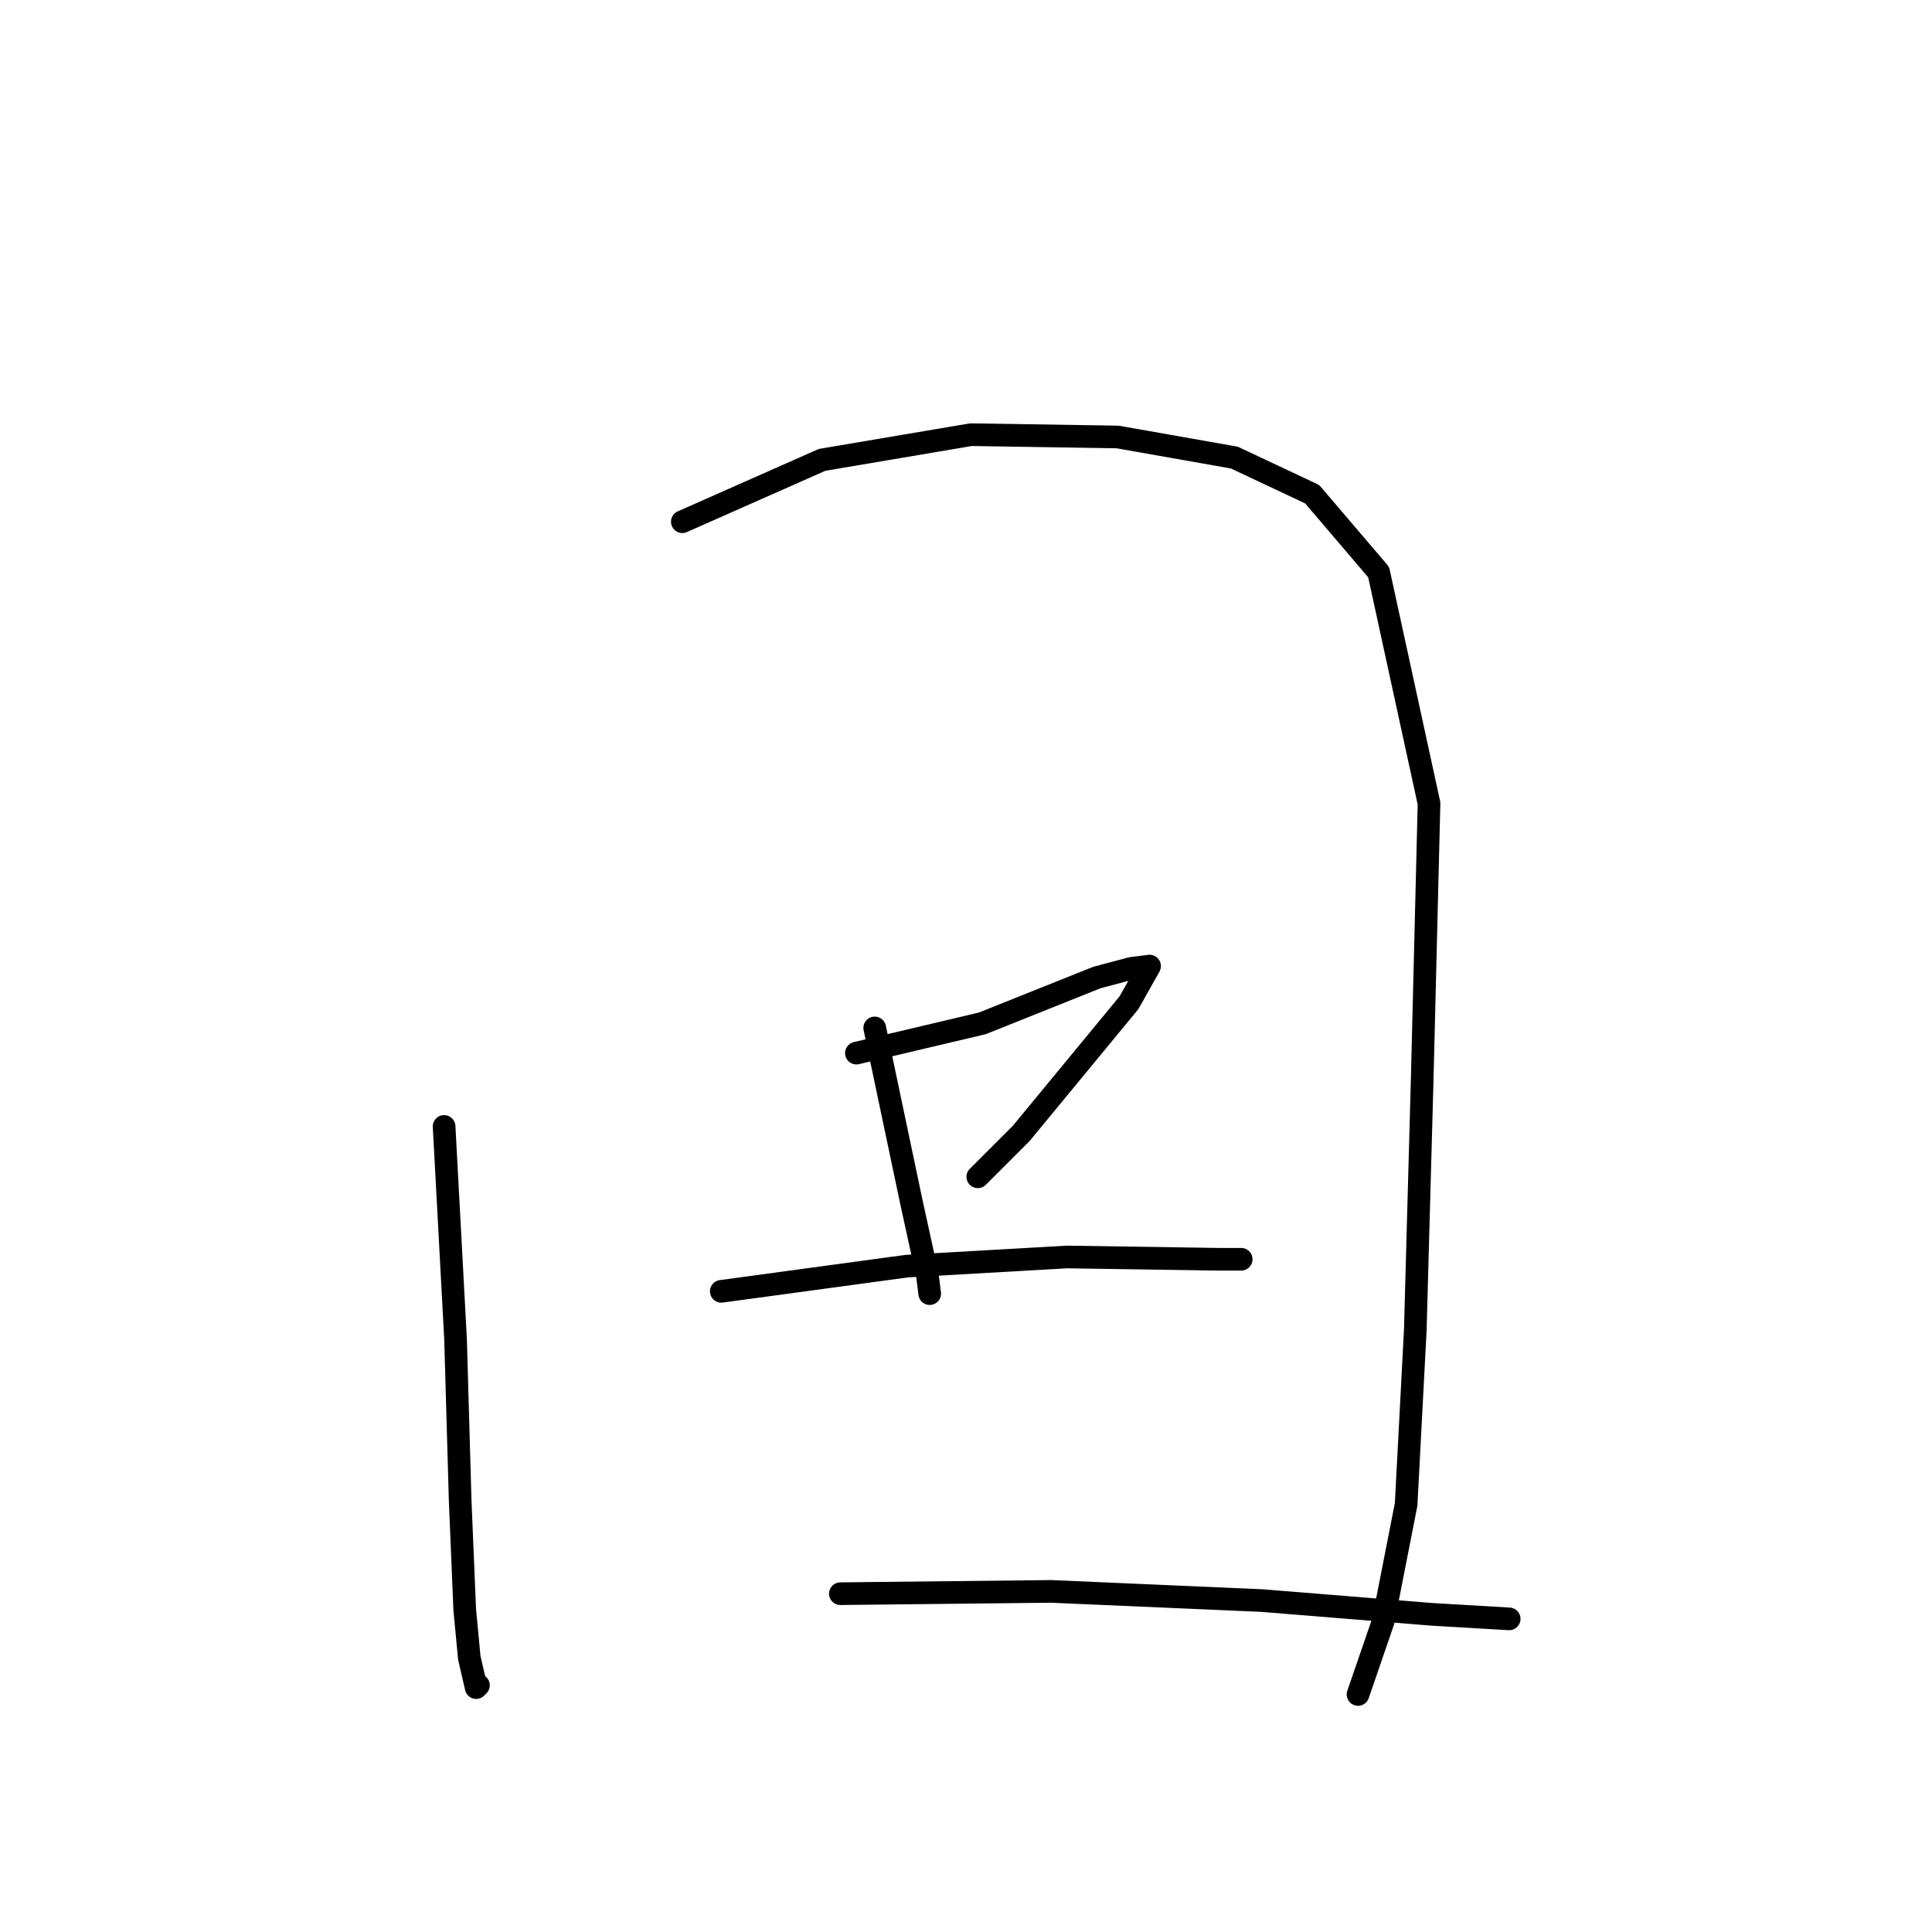 <?xml version="1.0" standalone="no"?>
    <svg width="256" height="256" xmlns="http://www.w3.org/2000/svg" version="1.1">
    <polyline stroke="black" stroke-width="3" stroke-linecap="round" fill="transparent" stroke-linejoin="round" points="58.846 149.256 60.364 177.482 60.971 198.728 61.578 213.296 62.185 219.67 63.095 223.615 63.399 223.312 63.399 223.312 " />
        <polyline stroke="black" stroke-width="3" stroke-linecap="round" fill="transparent" stroke-linejoin="round" points="90.411 69.131 108.925 60.936 128.653 57.597 148.077 57.901 163.556 60.632 173.875 65.488 182.677 75.808 189.354 106.462 188.444 143.186 187.533 176.268 186.319 199.335 183.284 214.814 179.945 224.526 179.945 224.526 " />
        <polyline stroke="black" stroke-width="3" stroke-linecap="round" fill="transparent" stroke-linejoin="round" points="115.905 136.206 120.762 159.272 122.886 168.984 123.19 171.412 123.19 171.412 " />
        <polyline stroke="black" stroke-width="3" stroke-linecap="round" fill="transparent" stroke-linejoin="round" points="113.477 139.544 130.17 135.598 140.793 131.349 145.346 129.528 149.898 128.314 152.326 128.011 149.595 132.867 135.33 150.167 129.563 155.933 129.563 155.933 " />
        <polyline stroke="black" stroke-width="3" stroke-linecap="round" fill="transparent" stroke-linejoin="round" points="95.571 171.109 120.155 167.77 141.4 166.556 161.431 166.86 164.466 166.86 164.466 166.86 " />
        <polyline stroke="black" stroke-width="3" stroke-linecap="round" fill="transparent" stroke-linejoin="round" points="111.353 211.172 139.275 210.868 167.198 212.082 189.658 213.903 199.977 214.51 199.977 214.51 " />
        </svg>